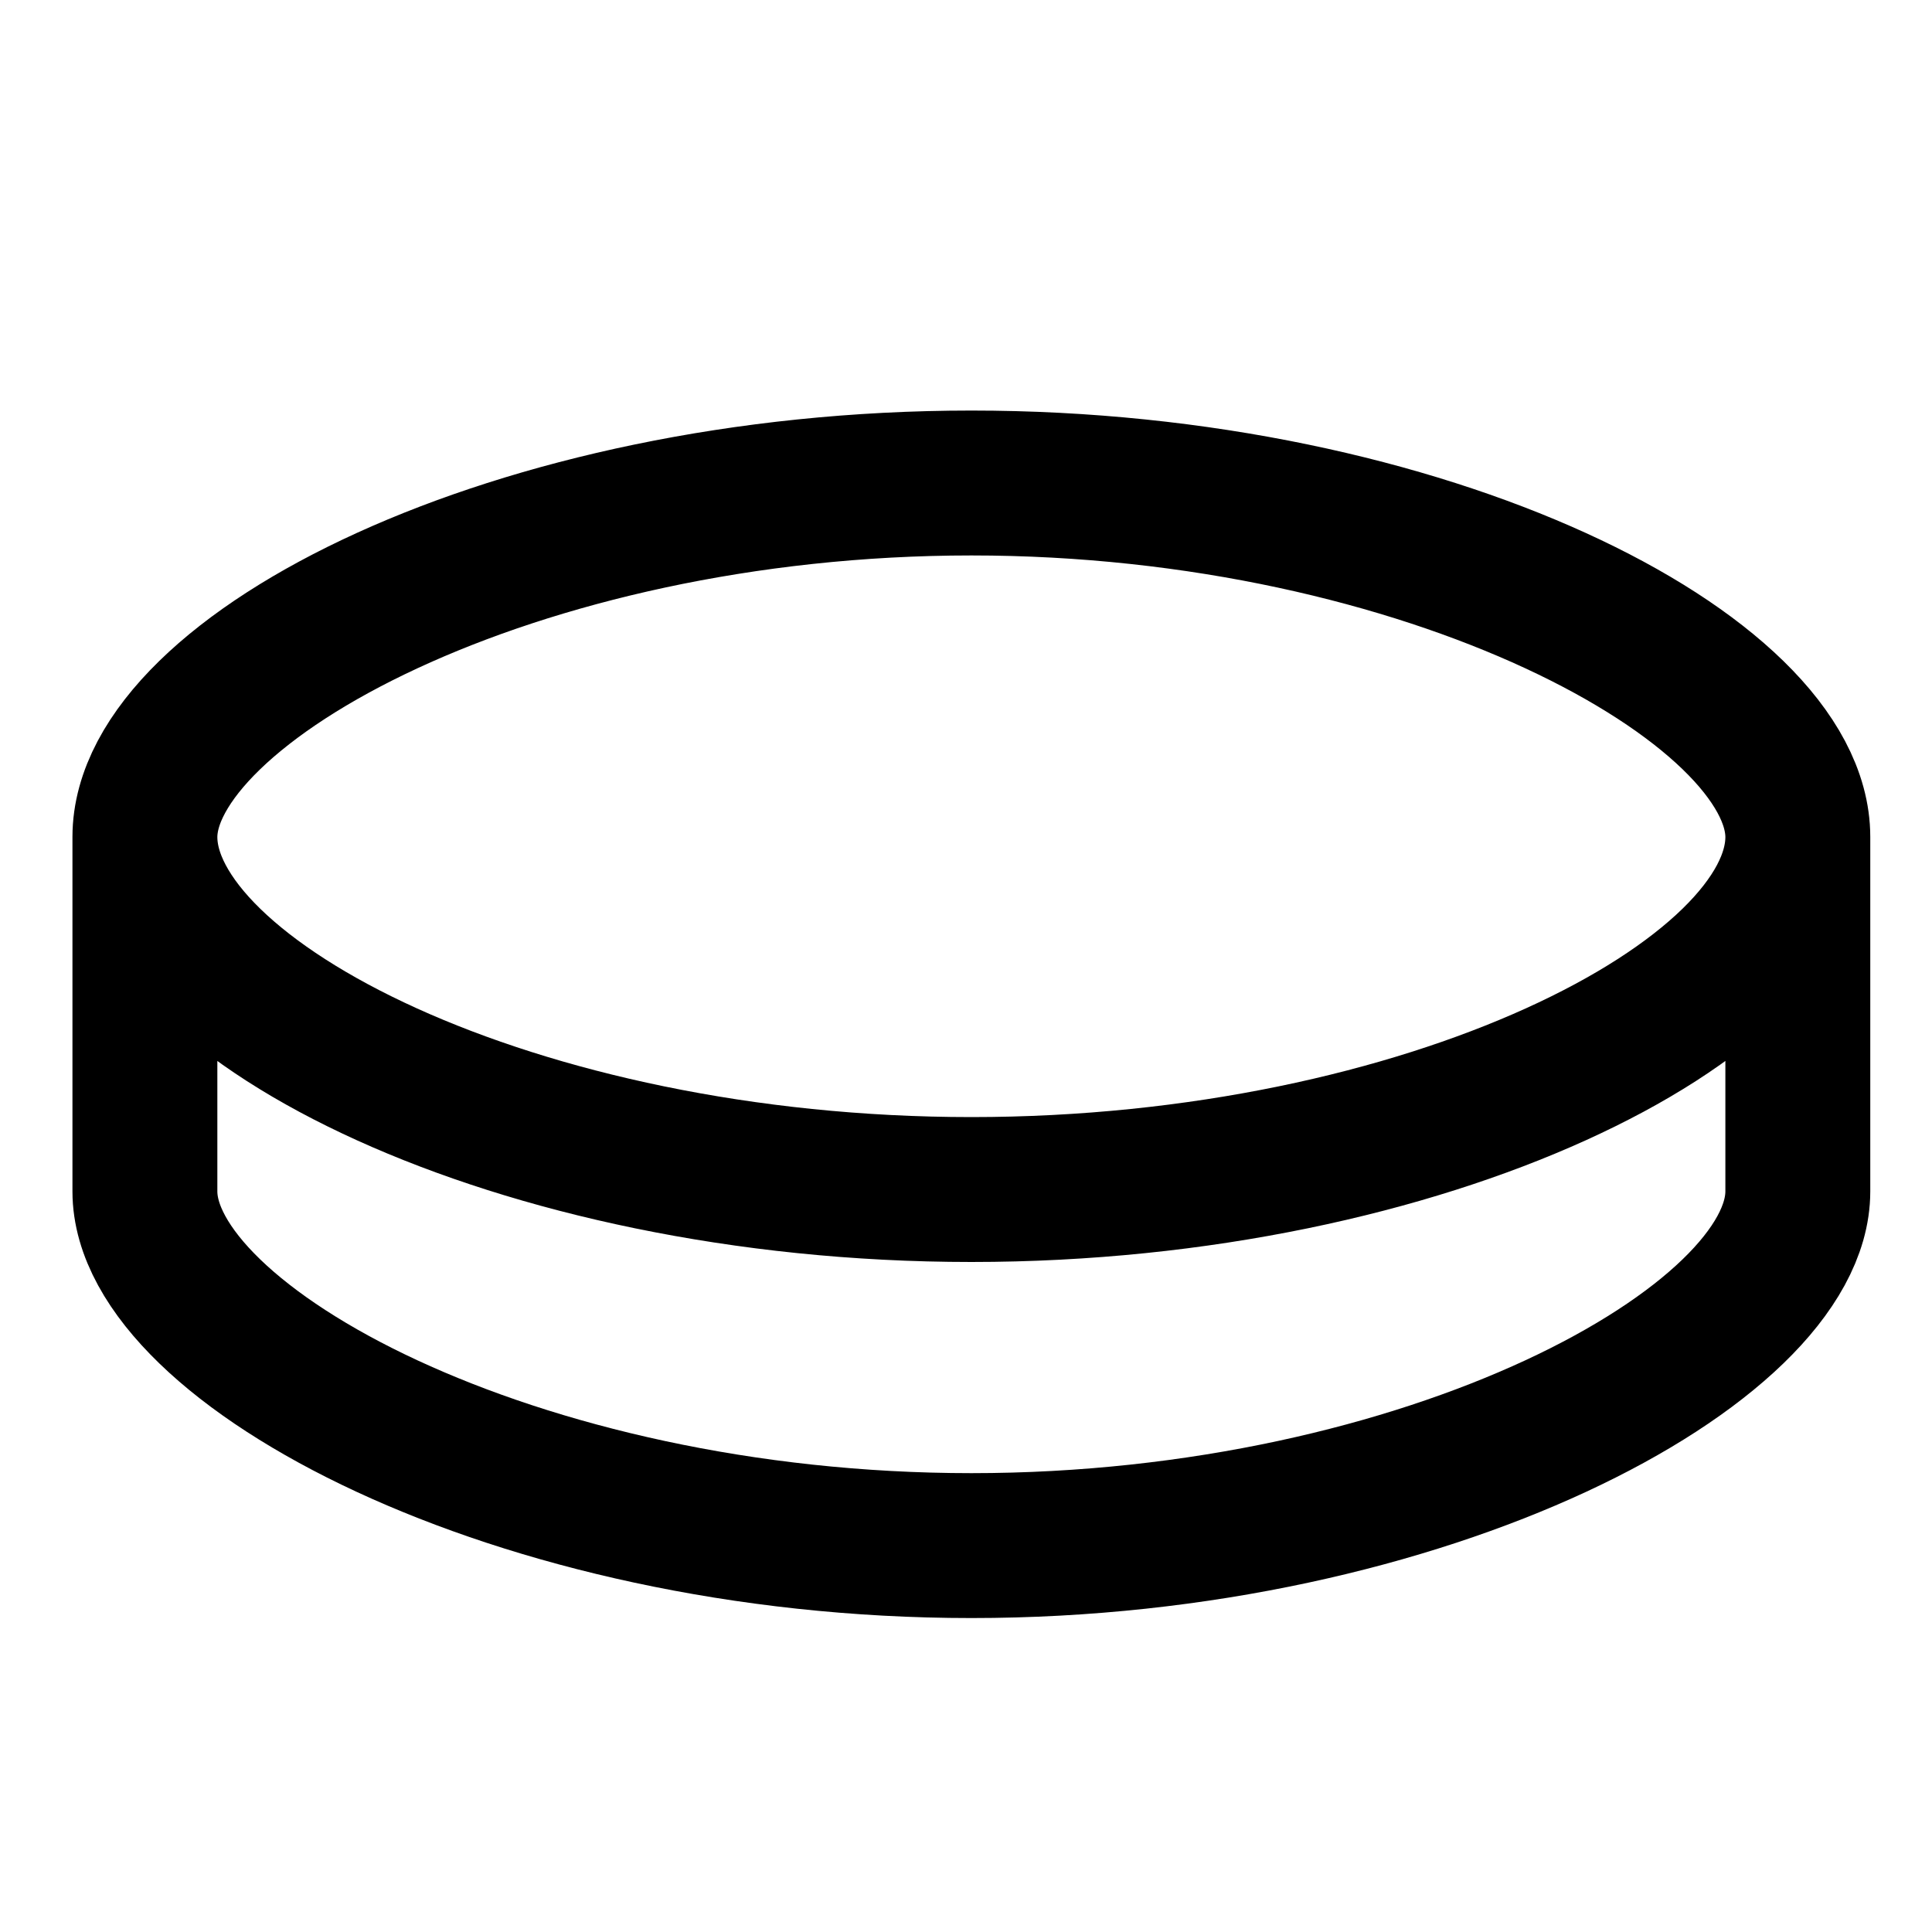 <svg width="20" height="20" viewBox="0 0 20 20" fill="none" xmlns="http://www.w3.org/2000/svg">
<path d="M10.056 5C5.33 5 1.5 7.078 1.5 8.667V12.333C1.5 13.922 5.33 16 10.056 16C14.781 16 18.611 13.922 18.611 12.333V8.667C18.611 7.078 14.781 5 10.056 5ZM10.056 5C14.781 5 18.611 6.978 18.611 8.664C18.611 10.351 14.781 12.314 10.056 12.314C5.33 12.314 1.5 10.351 1.5 8.664C1.5 6.976 5.33 5 10.056 5Z" stroke="black" stroke-width="1.5" stroke-linecap="round" stroke-linejoin="round"/>
</svg>
